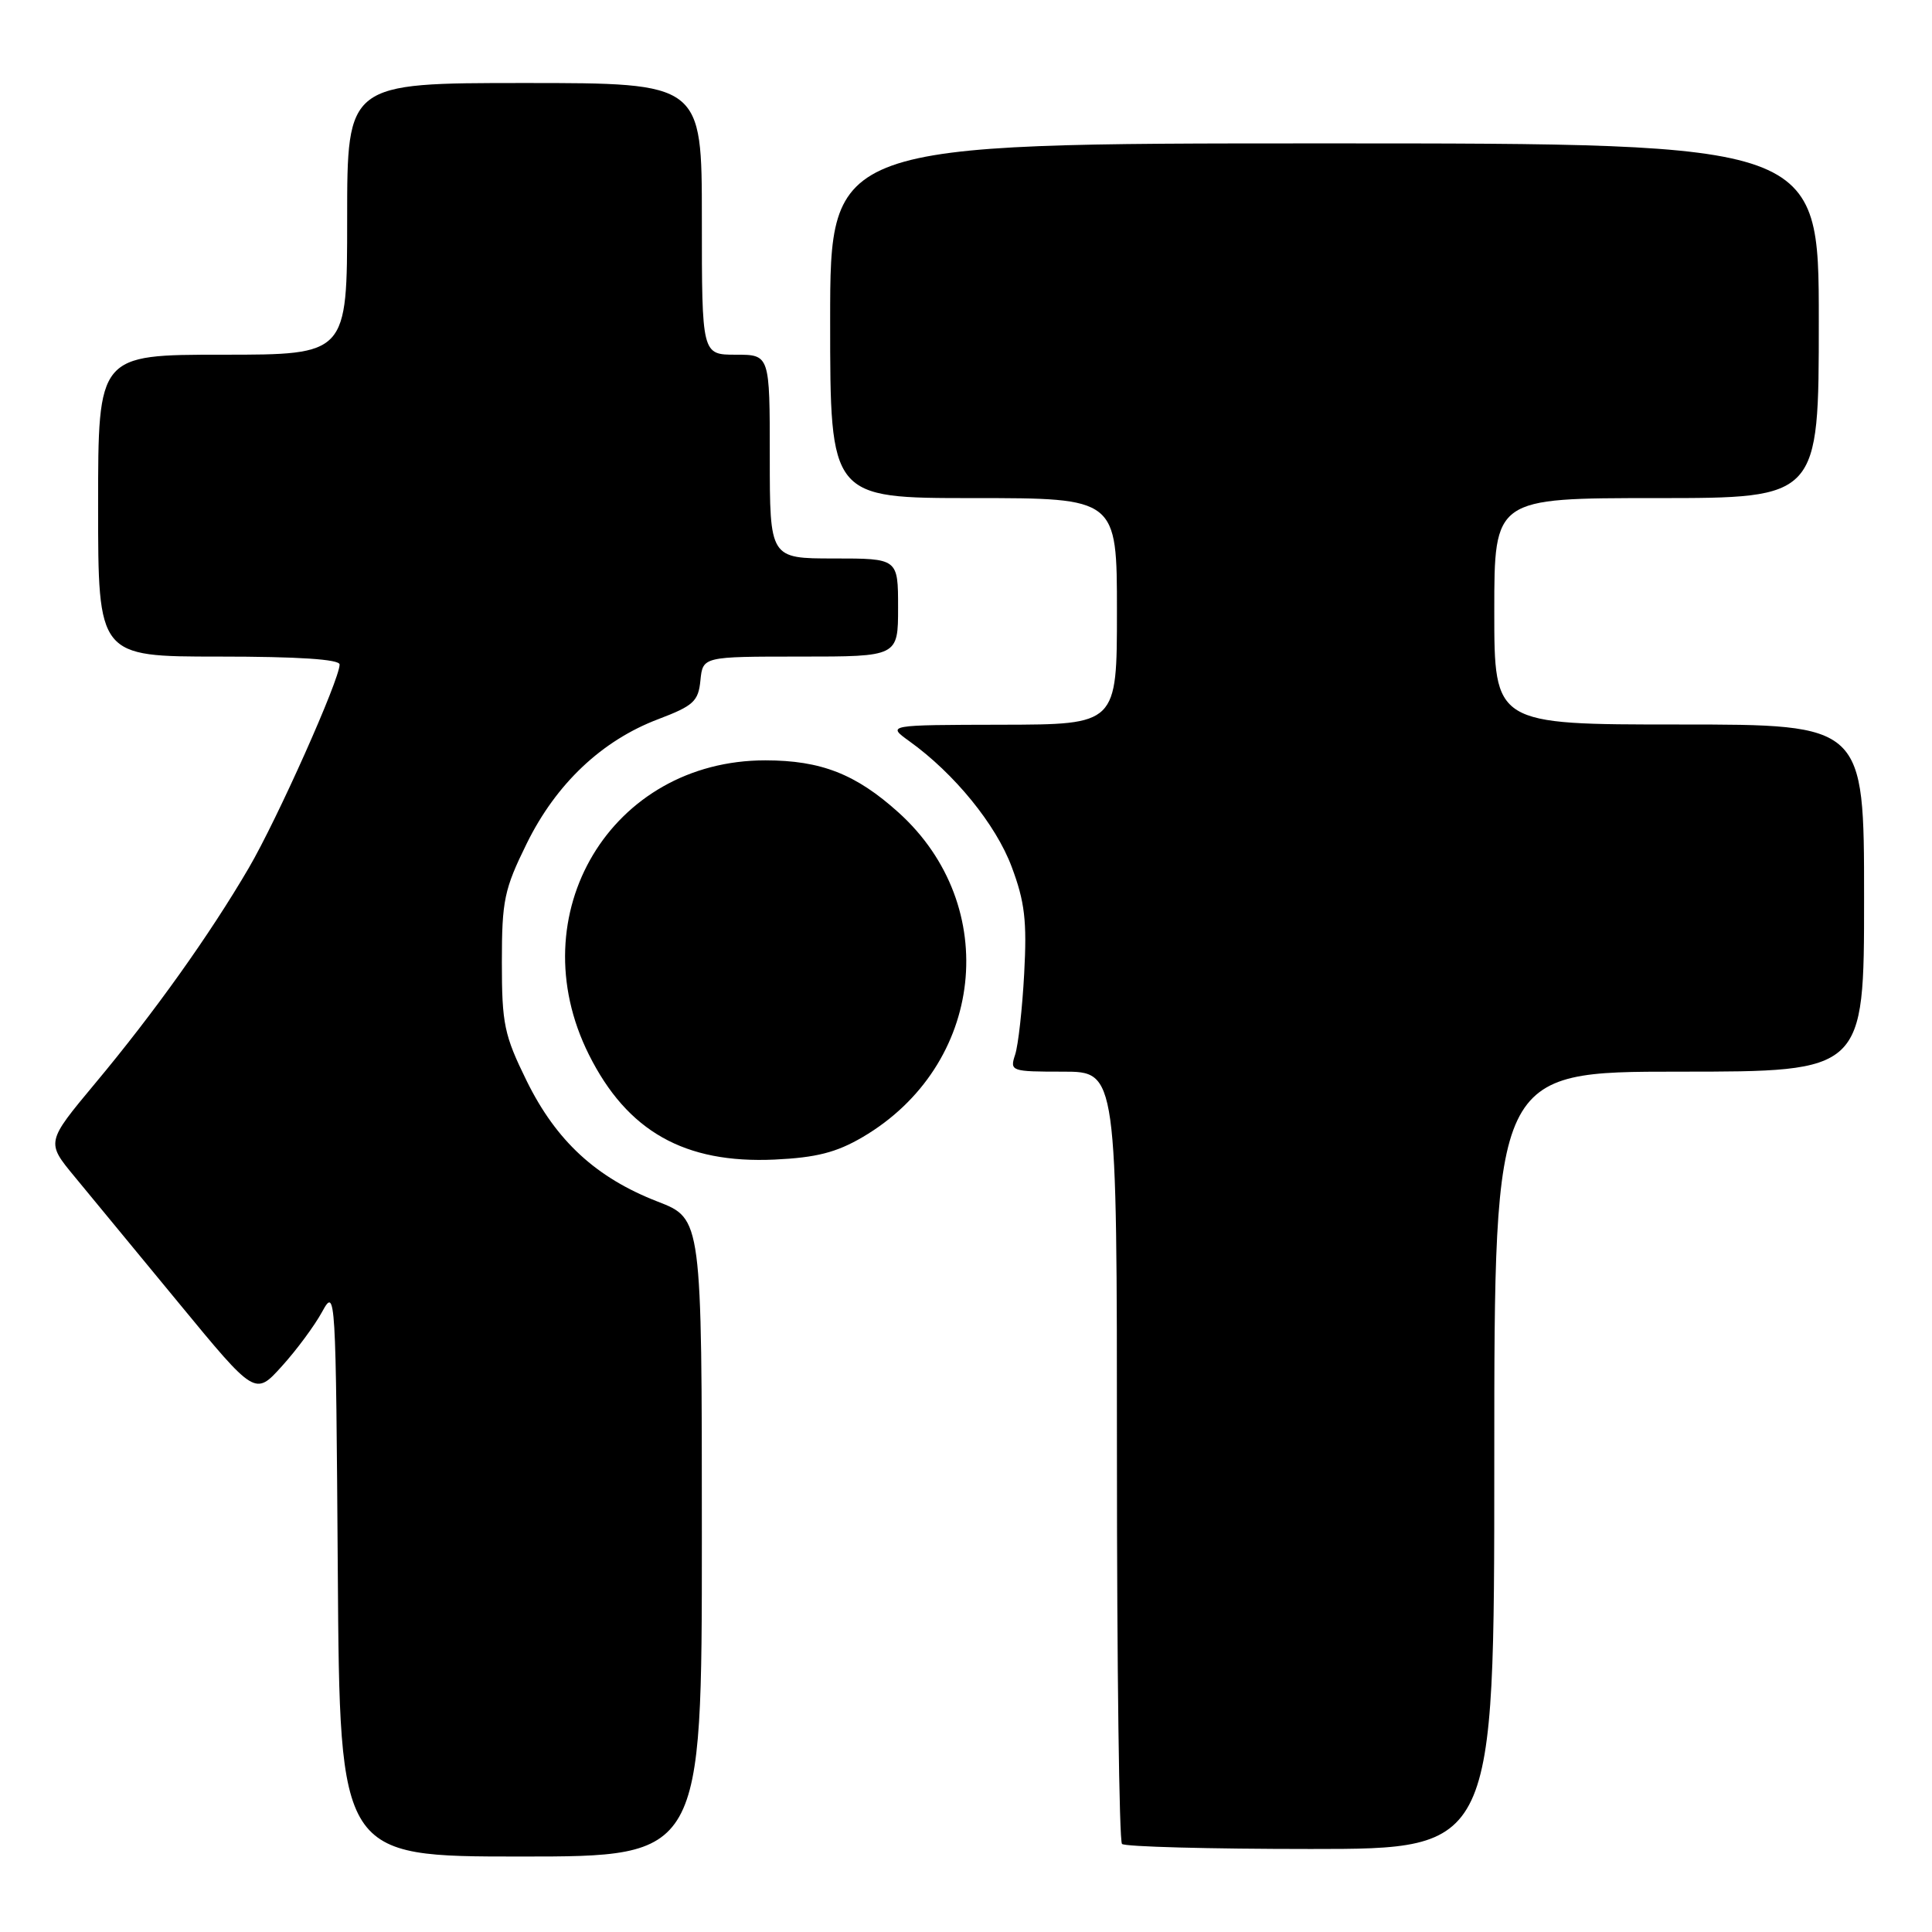 <?xml version="1.0" encoding="UTF-8" standalone="no"?>
<!DOCTYPE svg PUBLIC "-//W3C//DTD SVG 1.1//EN" "http://www.w3.org/Graphics/SVG/1.1/DTD/svg11.dtd" >
<svg xmlns="http://www.w3.org/2000/svg" xmlns:xlink="http://www.w3.org/1999/xlink" version="1.1" viewBox="0 0 256 256">
 <g >
 <path fill="currentColor"
d=" M 93.00 203.74 C 93.00 161.49 93.00 161.49 87.15 159.22 C 79.00 156.06 73.71 151.19 69.79 143.23 C 66.81 137.16 66.50 135.70 66.50 127.50 C 66.50 119.30 66.81 117.84 69.79 111.78 C 73.69 103.85 79.75 98.12 87.23 95.29 C 91.89 93.52 92.54 92.93 92.81 90.15 C 93.13 87.00 93.13 87.00 106.06 87.00 C 119.00 87.00 119.00 87.00 119.00 80.50 C 119.00 74.00 119.00 74.00 110.50 74.00 C 102.00 74.00 102.00 74.00 102.00 60.50 C 102.00 47.00 102.00 47.00 97.50 47.00 C 93.00 47.00 93.00 47.00 93.00 29.00 C 93.00 11.00 93.00 11.00 69.50 11.00 C 46.00 11.00 46.00 11.00 46.00 29.00 C 46.00 47.00 46.00 47.00 29.50 47.00 C 13.00 47.00 13.00 47.00 13.00 67.00 C 13.00 87.00 13.00 87.00 29.00 87.00 C 39.52 87.00 45.00 87.36 45.00 88.05 C 45.00 90.05 36.75 108.53 32.97 115.00 C 27.80 123.85 20.39 134.24 12.60 143.56 C 6.11 151.35 6.11 151.35 9.89 155.92 C 11.97 158.44 18.20 166.00 23.74 172.72 C 33.81 184.95 33.81 184.95 37.35 181.03 C 39.30 178.88 41.70 175.63 42.69 173.81 C 44.47 170.56 44.50 171.22 44.76 208.25 C 45.02 246.00 45.02 246.00 69.01 246.00 C 93.00 246.00 93.00 246.00 93.00 203.74 Z  M 198.00 193.50 C 198.00 142.00 198.00 142.00 222.50 142.00 C 247.00 142.00 247.00 142.00 247.00 119.00 C 247.00 96.00 247.00 96.00 222.50 96.00 C 198.00 96.00 198.00 96.00 198.00 81.00 C 198.00 66.00 198.00 66.00 219.50 66.00 C 241.00 66.00 241.00 66.00 241.00 42.50 C 241.00 19.00 241.00 19.00 175.50 19.00 C 110.00 19.00 110.00 19.00 110.00 42.50 C 110.00 66.00 110.00 66.00 129.00 66.00 C 148.00 66.00 148.00 66.00 148.00 81.00 C 148.00 96.00 148.00 96.00 132.75 96.03 C 117.50 96.06 117.50 96.06 120.50 98.22 C 126.45 102.49 131.95 109.24 134.05 114.85 C 135.79 119.49 136.09 122.02 135.71 129.00 C 135.46 133.68 134.92 138.51 134.51 139.75 C 133.79 141.94 133.95 142.00 140.88 142.00 C 148.00 142.00 148.00 142.00 148.00 192.83 C 148.00 220.79 148.30 243.97 148.67 244.33 C 149.03 244.70 160.28 245.00 173.67 245.00 C 198.00 245.00 198.00 245.00 198.00 193.50 Z  M 114.29 150.68 C 130.44 141.21 132.79 120.04 119.05 107.65 C 113.40 102.56 108.79 100.76 101.43 100.75 C 80.98 100.74 68.74 121.15 78.03 139.74 C 83.11 149.91 90.71 154.20 102.64 153.65 C 108.16 153.39 110.82 152.71 114.29 150.68 Z "/>
</g>
</svg>